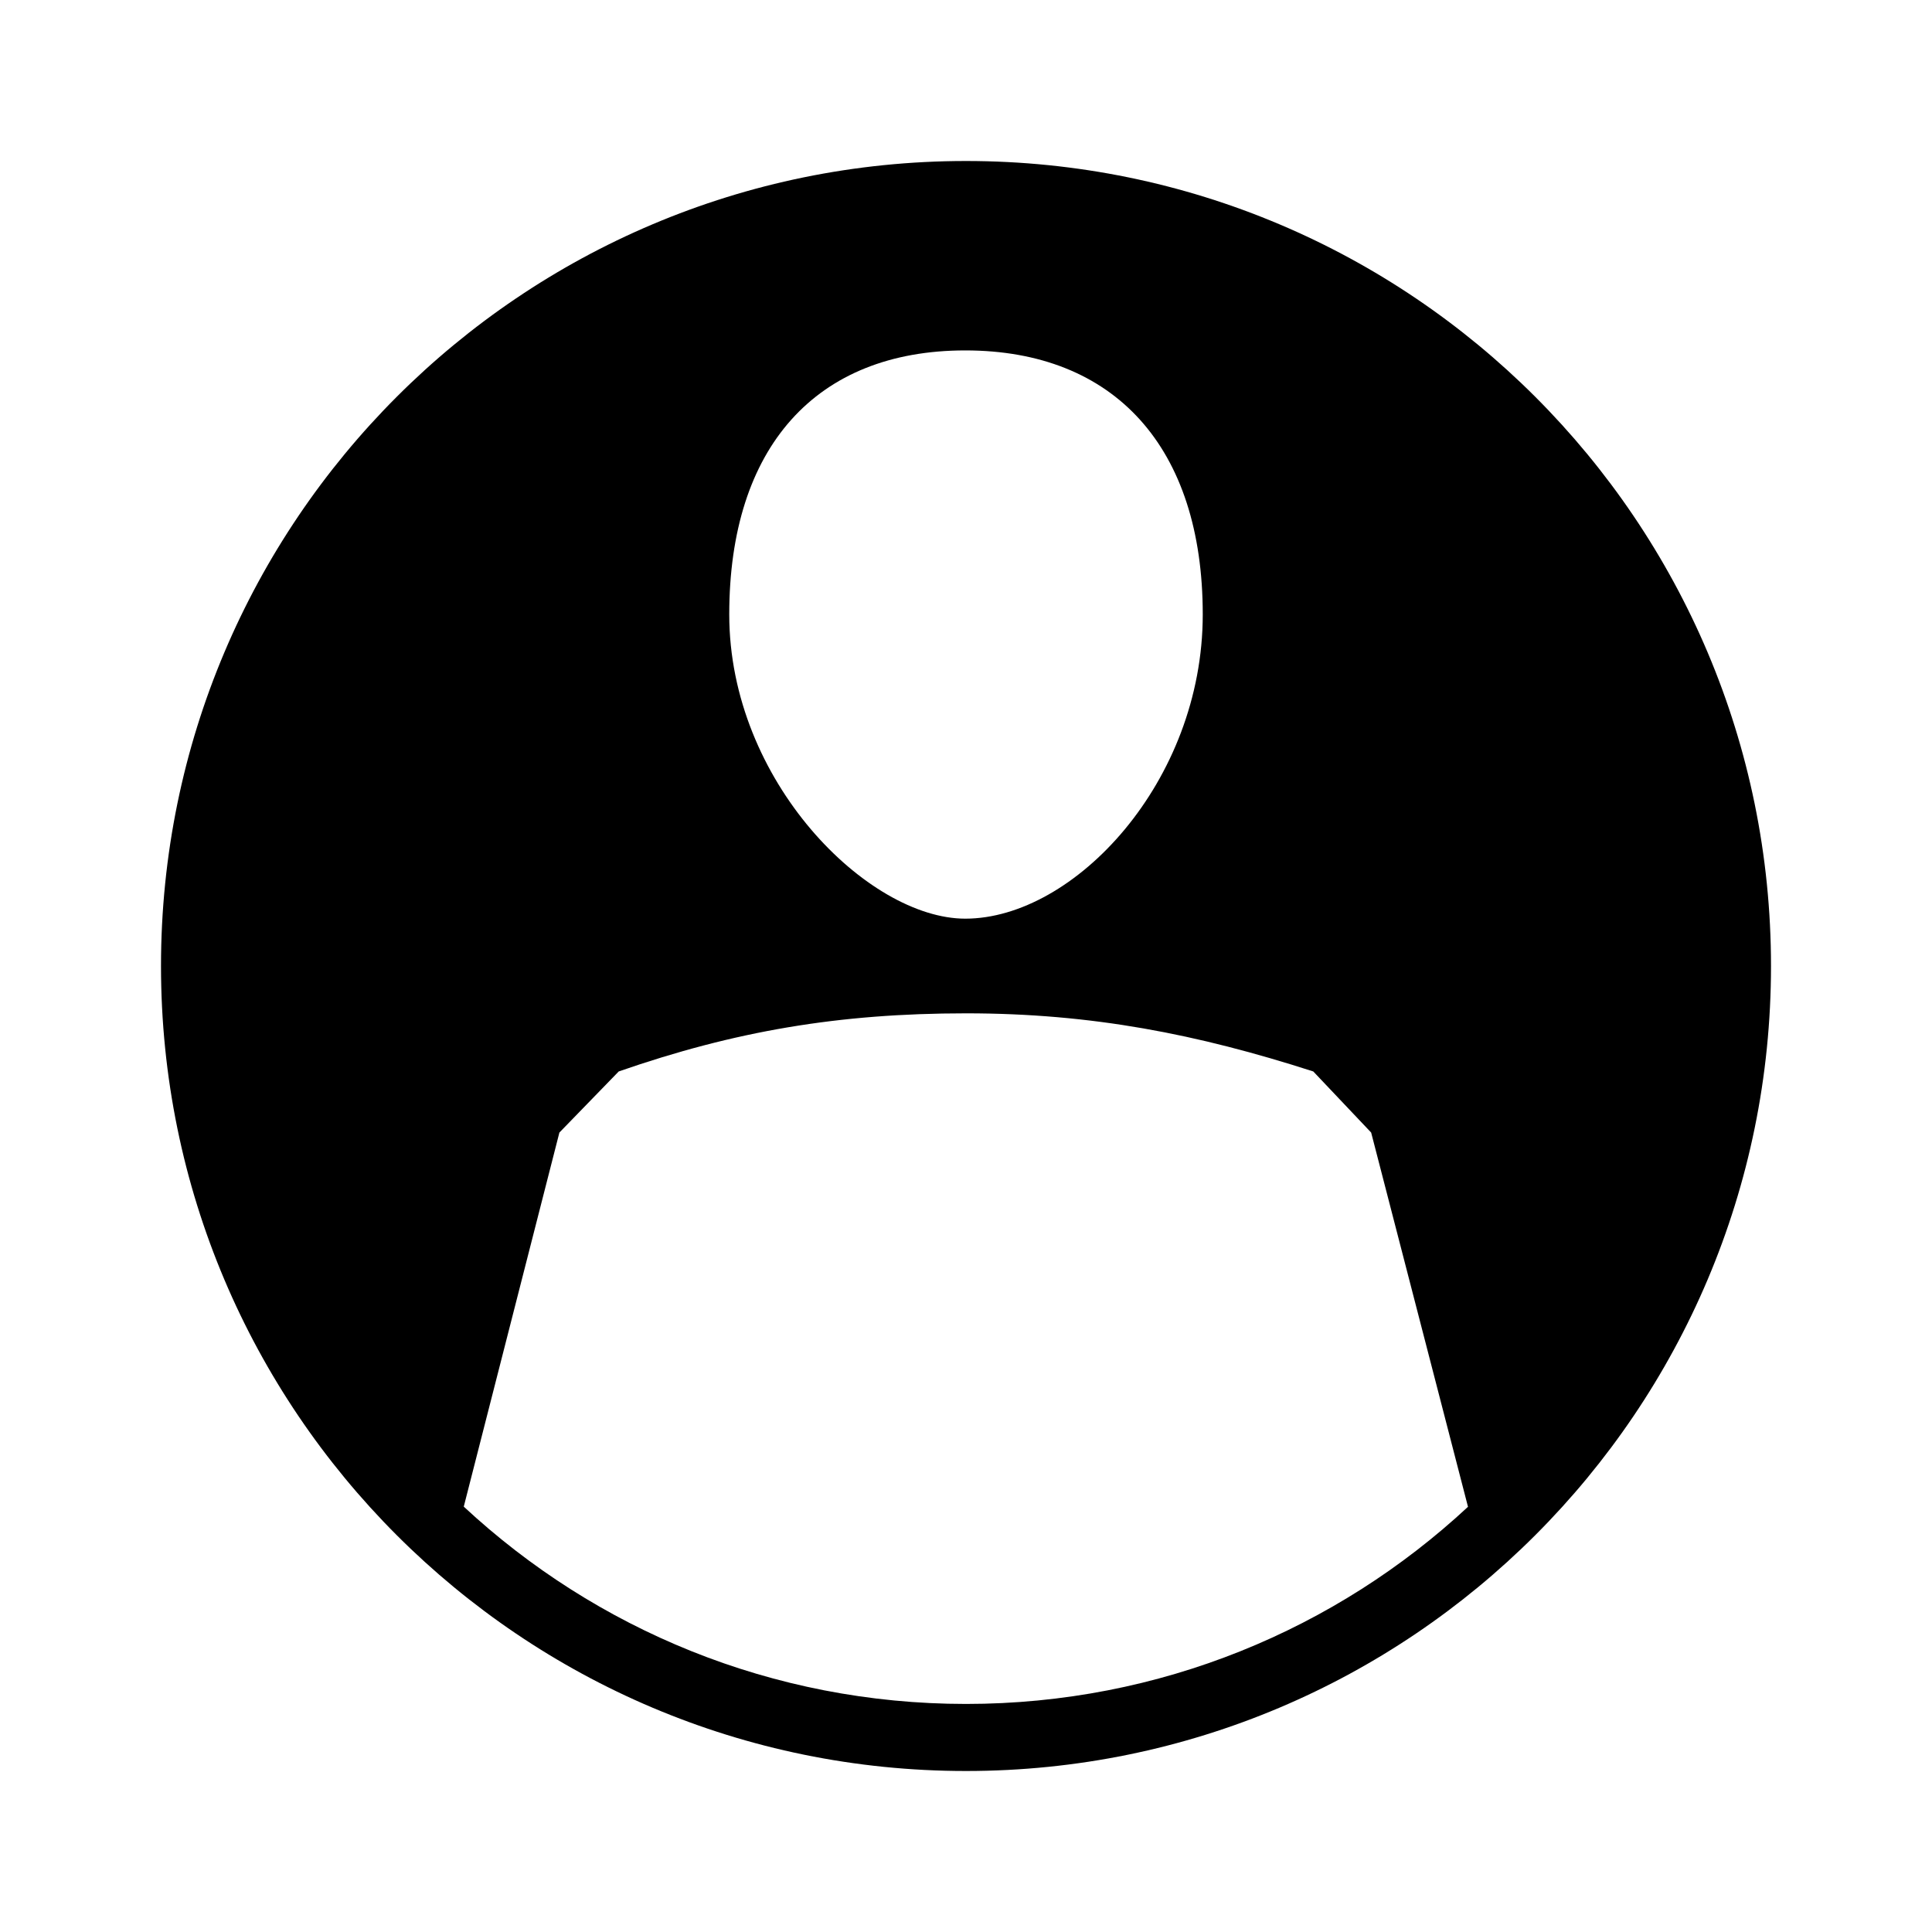 <svg
	viewBox="0 0 24 24"
	xmlns="http://www.w3.org/2000/svg"
>
	<path
		fill-rule="evenodd"
		clip-rule="evenodd"
		d="M18.236 18.718C16.601 20.238 14.409 21.167 12 21.167C9.59 21.167 7.397 20.237 5.761 18.716L6.949 14.069L7.686 13.31C9.124 12.81 10.418 12.588 12 12.588C13.564 12.588 14.876 12.847 16.314 13.31L17.033 14.069L18.236 18.718ZM22 12C22 17.523 17.523 22 12 22C6.477 22 2 17.523 2 12C2 6.477 6.477 2 12 2C17.523 2 22 6.477 22 12ZM11.991 11.412C13.345 11.412 14.941 9.709 14.941 7.633C14.941 5.557 13.846 4.353 11.991 4.353C10.135 4.353 9.059 5.557 9.059 7.633C9.059 9.709 10.785 11.412 11.991 11.412Z"
	/>
</svg>